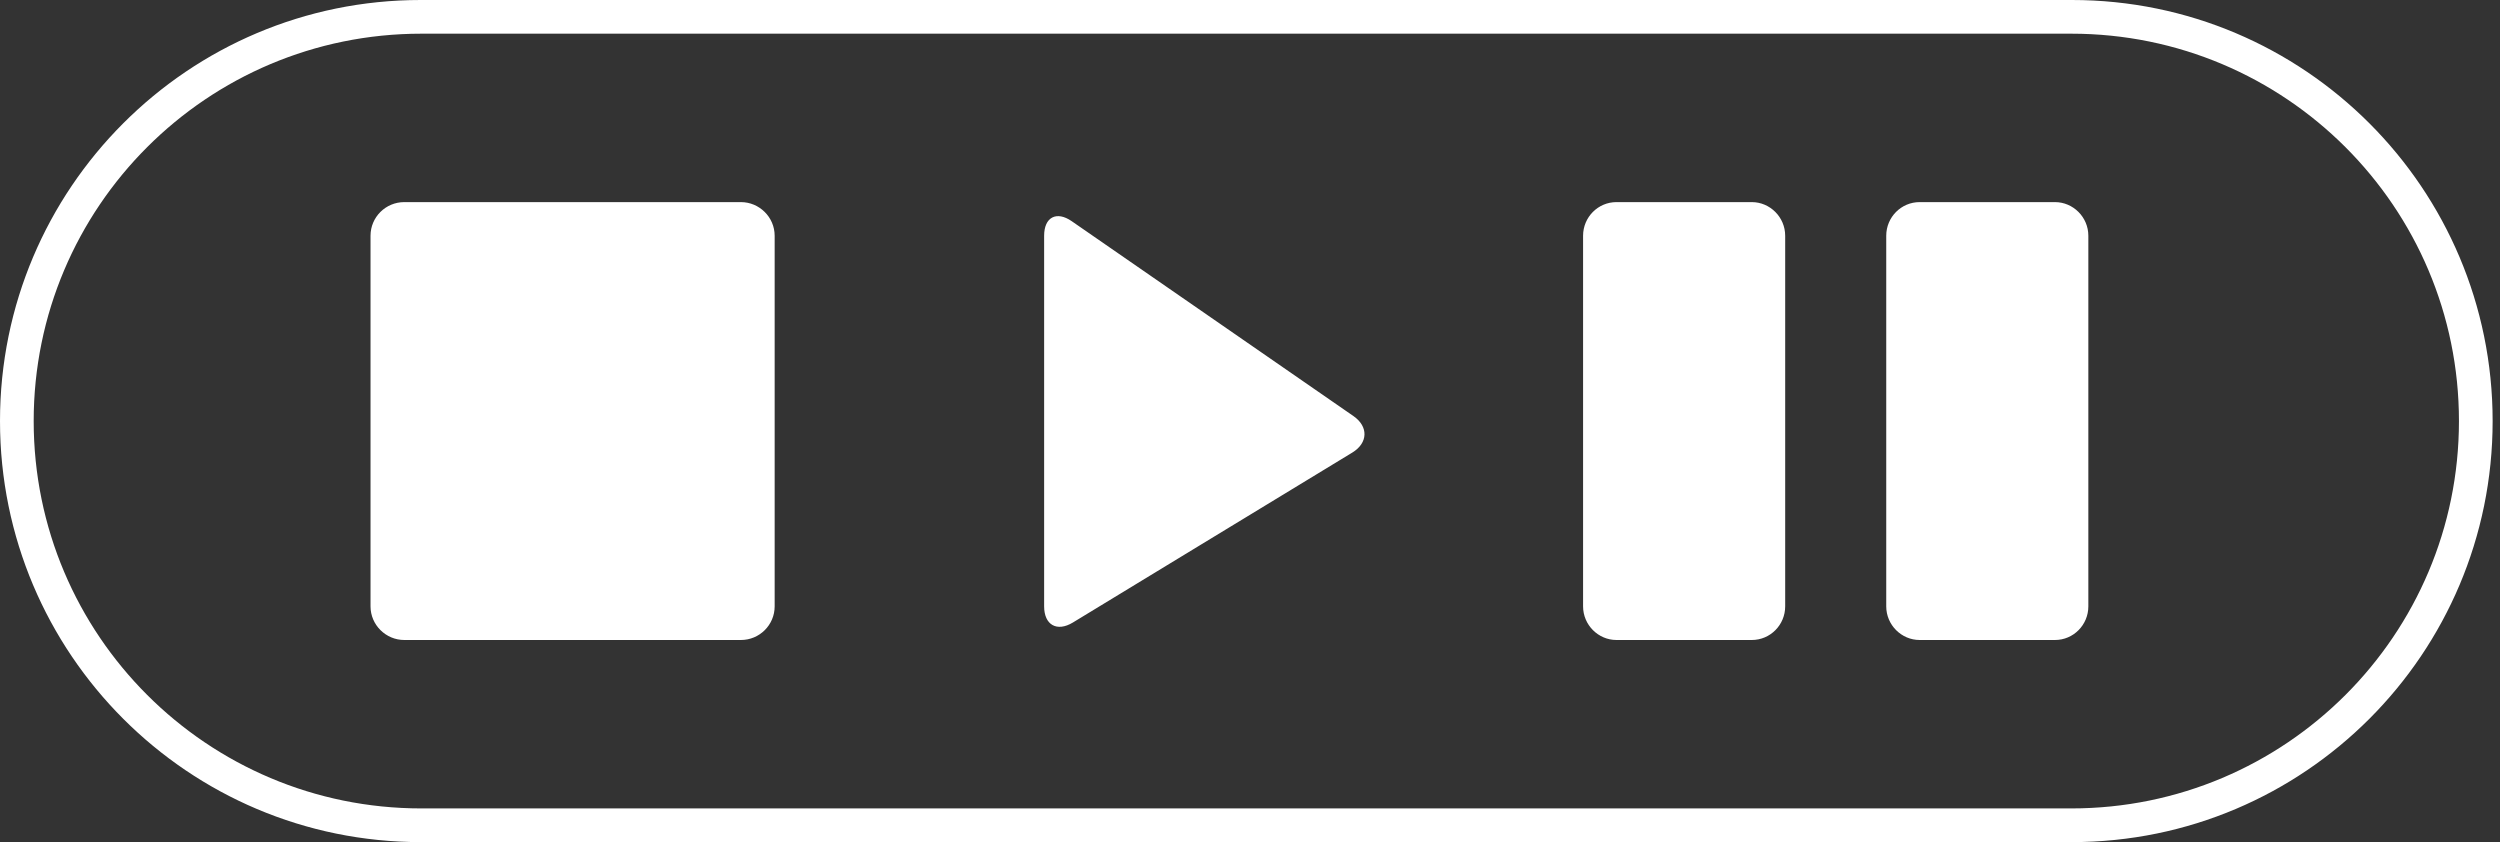 <?xml version="1.0" encoding="UTF-8" standalone="no"?>
<svg width="95px" height="32px" viewBox="0 0 95 32" version="1.1" xmlns="http://www.w3.org/2000/svg" xmlns:xlink="http://www.w3.org/1999/xlink">
    <rect x="0" y="0" width="95" height="32" fill="#333333" stroke="none"/>
    <!-- Generator: Sketch 3.8.3 (29802) - http://www.bohemiancoding.com/sketch -->
    <title>white/icon-ui-redpoint-controls-white</title>
    <desc>Created with Sketch.</desc>
    <defs></defs>
    <g id="white" stroke="none" stroke-width="1" fill="none" fill-rule="evenodd">
        <g id="icons,-utility-white" transform="translate(-103, -501)" fill="#FFFFFF">
            <g id="white/icon-ui-redpoint-controls-white" transform="translate(103, 501)">
                <g id="5-4-6">
                    <g id="PaaS">
                        <g id="redpoint_v2.3_2015-11-13_Kris">
                            <g id="Features">
                                <g id="1-copy">
                                    <path d="M0,16 C0,7.163 7.158,0 15.988,0 L78.732,0 C87.562,0 94.72,7.162 94.72,16 C94.72,24.837 87.562,32 78.732,32 L15.988,32 C7.158,32 0,24.838 0,16 L0,16 Z M1.28,16 C1.28,7.87 7.871,1.28 16.01,1.28 L78.71,1.28 C86.845,1.28 93.44,7.869 93.44,16 C93.44,24.13 86.849,30.72 78.71,30.72 L16.01,30.72 C7.875,30.72 1.28,24.131 1.28,16 L1.28,16 Z M60.157,23.042 C60.157,23.748 60.735,24.32 61.426,24.32 L66.569,24.32 C67.27,24.32 67.837,23.747 67.837,23.042 L67.837,8.958 C67.837,8.252 67.26,7.68 66.569,7.68 L61.426,7.68 C60.725,7.68 60.157,8.253 60.157,8.958 L60.157,23.042 L60.157,23.042 Z M72.946,7.68 C72.245,7.68 71.677,8.253 71.677,8.958 L71.677,23.042 C71.677,23.748 72.255,24.32 72.946,24.32 L78.089,24.32 C78.79,24.32 79.357,23.747 79.357,23.042 L79.357,8.958 C79.357,8.252 78.78,7.68 78.089,7.68 L72.946,7.68 L72.946,7.68 Z M40.725,8.405 C40.146,8.004 39.677,8.253 39.677,8.958 L39.677,23.042 C39.677,23.748 40.163,24.024 40.769,23.656 L51.386,17.199 C51.989,16.832 52.007,16.209 51.43,15.81 L40.725,8.405 L40.725,8.405 Z M28.154,24.32 C28.863,24.32 29.437,23.747 29.437,23.042 L29.437,8.958 C29.437,8.252 28.854,7.68 28.154,7.68 L15.363,7.68 C14.654,7.68 14.08,8.253 14.08,8.958 L14.08,23.042 C14.08,23.748 14.663,24.32 15.363,24.32 L28.154,24.32 L28.154,24.32 Z" id="5-4-6"></path>
                                </g>
                            </g>
                        </g>
                    </g>
                </g>
            </g>
        </g>
    </g>
</svg>